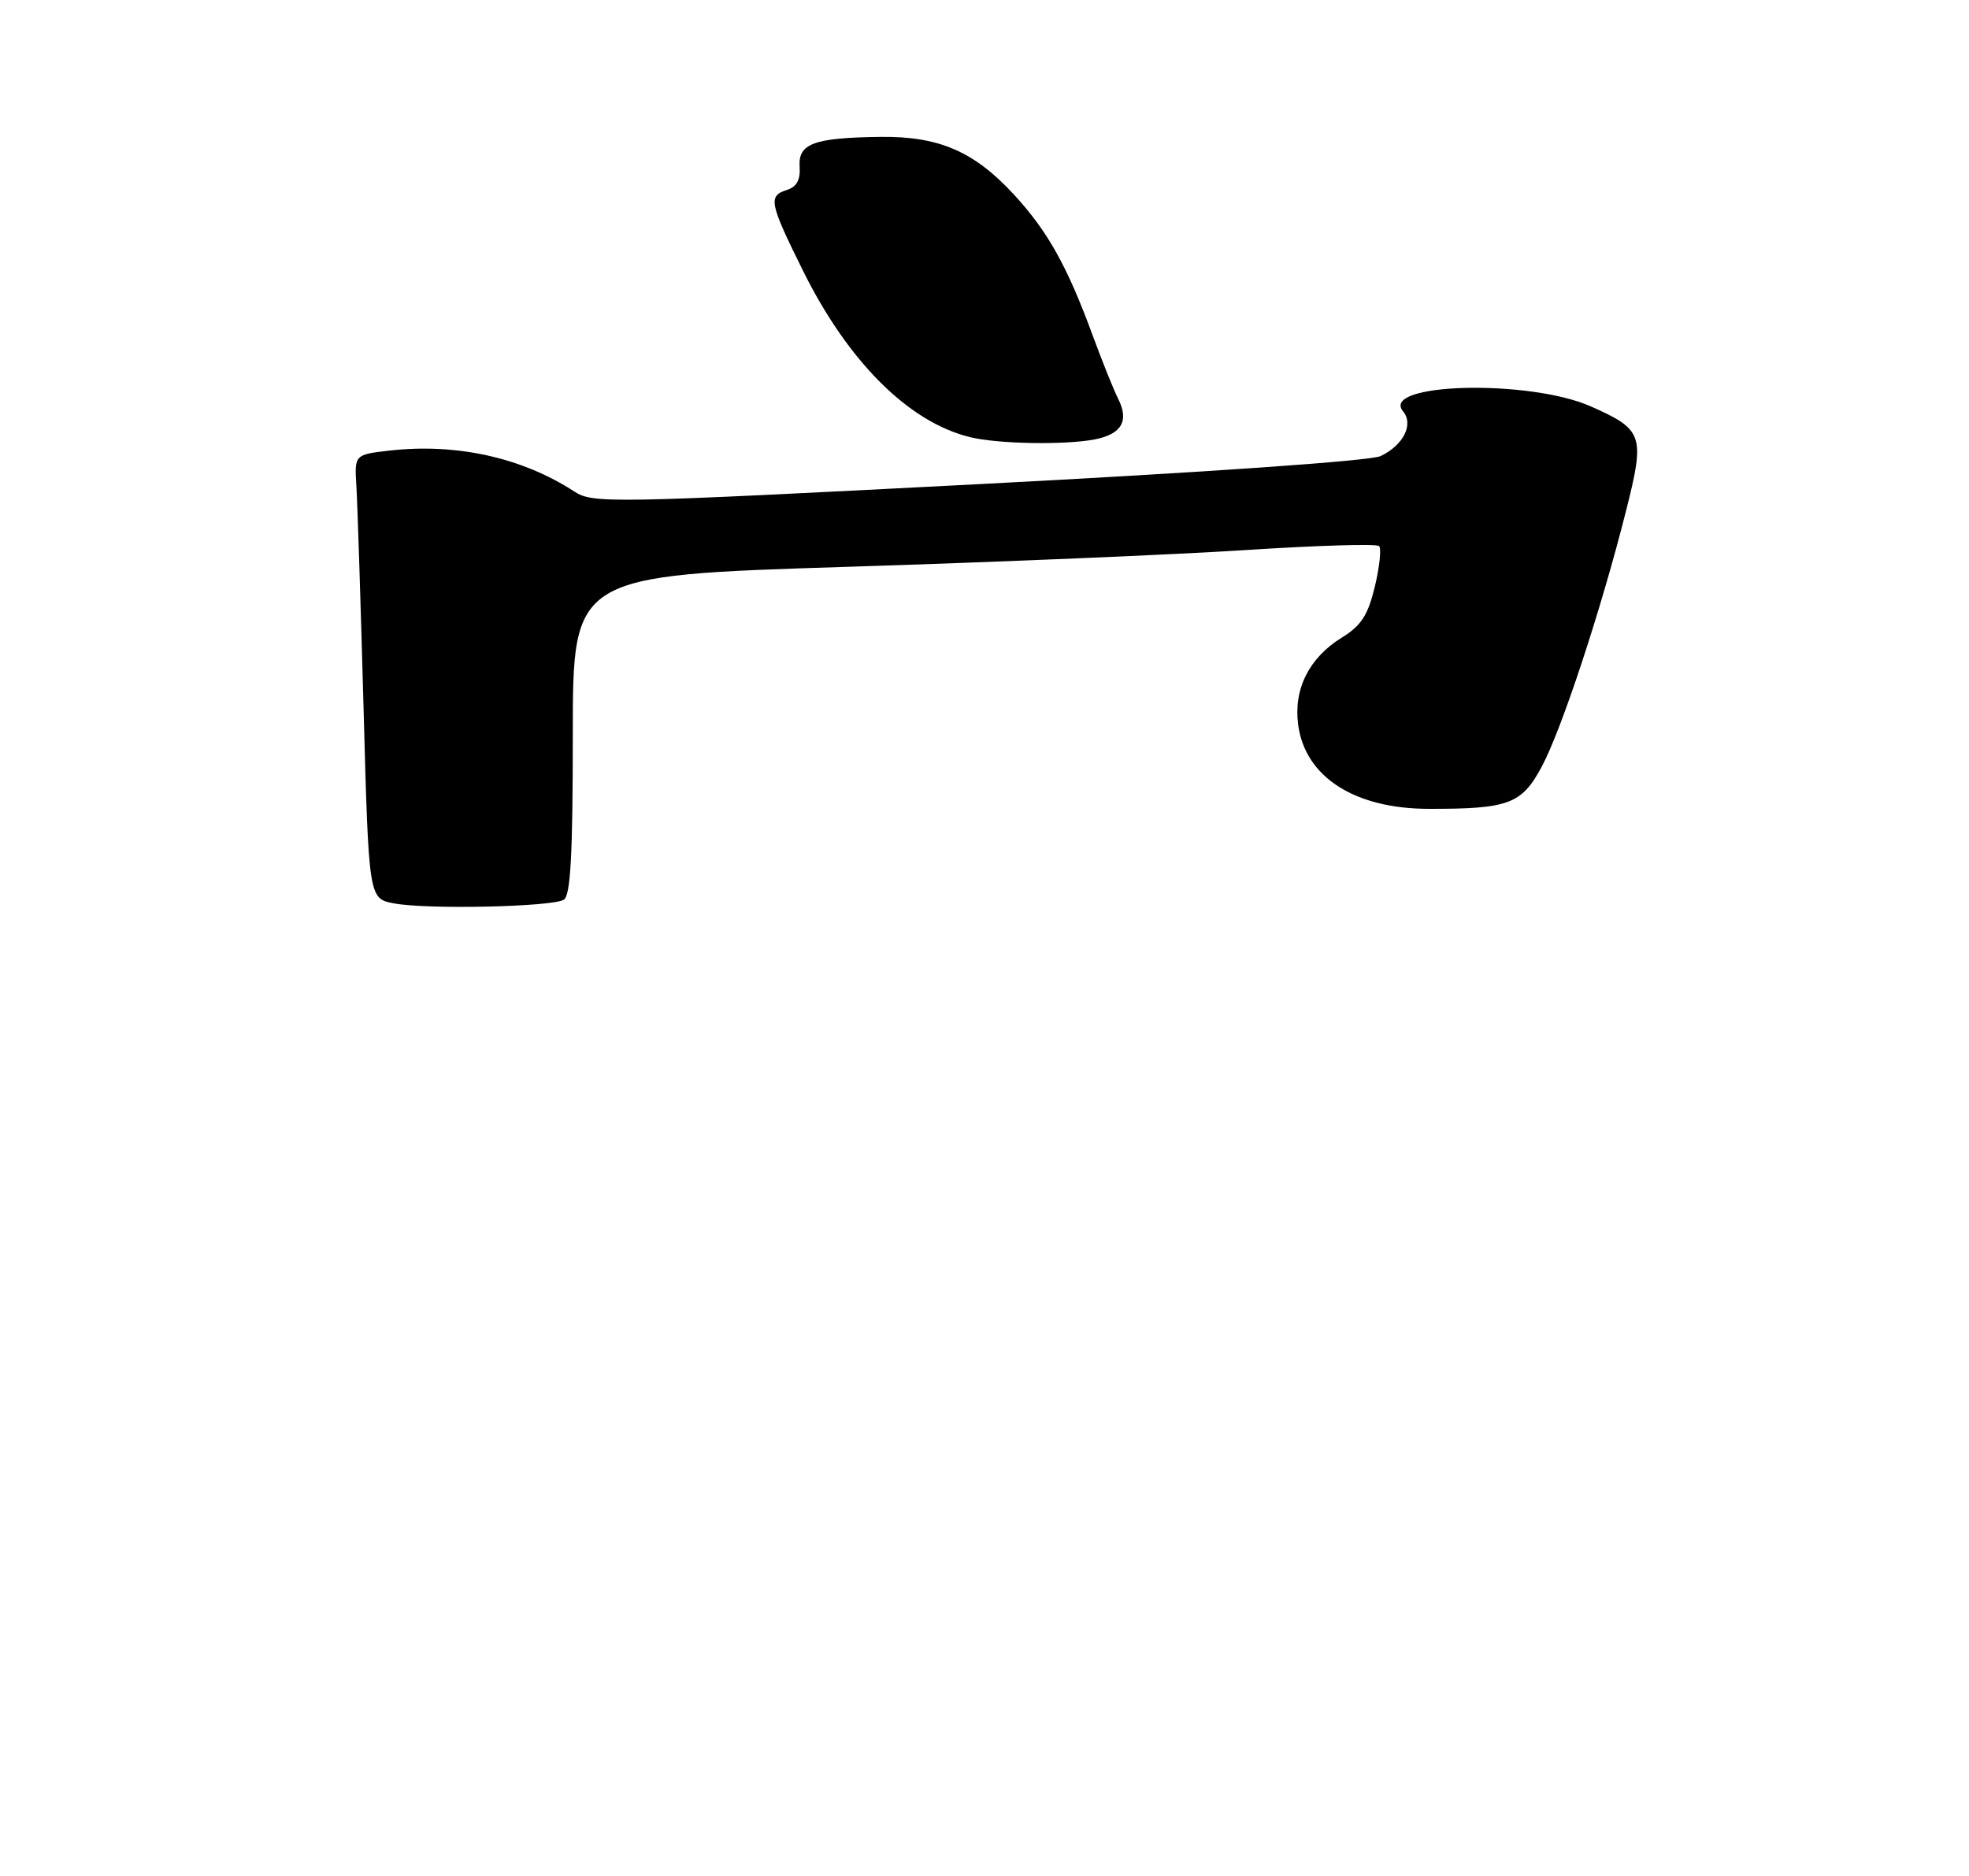 <?xml version="1.0" encoding="UTF-8" standalone="no"?>
<!DOCTYPE svg PUBLIC "-//W3C//DTD SVG 1.1//EN" "http://www.w3.org/Graphics/SVG/1.1/DTD/svg11.dtd" >
<svg xmlns="http://www.w3.org/2000/svg" xmlns:xlink="http://www.w3.org/1999/xlink" version="1.1" viewBox="0 0 275 262">
 <g >
 <path fill="currentColor"
d=" M 78.75 125.66 C 79.69 125.08 80.00 119.35 80.00 102.63 C 80.00 80.37 80.00 80.37 118.25 79.17 C 139.29 78.51 164.49 77.45 174.24 76.81 C 184.00 76.18 192.27 75.93 192.61 76.27 C 192.95 76.61 192.68 79.16 192.02 81.92 C 191.05 85.94 190.12 87.38 187.38 89.07 C 182.82 91.89 180.64 96.26 181.31 101.24 C 182.28 108.51 189.17 112.95 199.50 112.97 C 210.69 112.99 212.51 112.32 215.30 107.13 C 218.08 101.97 223.58 85.30 227.10 71.35 C 229.77 60.80 229.51 60.01 222.20 56.77 C 213.55 52.93 192.66 53.48 195.96 57.45 C 197.47 59.27 196.02 62.16 192.83 63.70 C 191.45 64.37 168.48 65.97 136.71 67.62 C 85.17 70.29 82.80 70.34 80.21 68.65 C 72.89 63.89 63.71 61.87 54.34 62.94 C 49.50 63.50 49.50 63.50 49.78 68.00 C 49.93 70.47 50.38 84.42 50.78 99.00 C 51.50 125.50 51.50 125.50 55.00 126.17 C 59.55 127.05 77.13 126.67 78.75 125.66 Z  M 152.96 61.36 C 156.68 60.61 157.72 58.77 156.16 55.68 C 155.55 54.48 153.97 50.54 152.64 46.93 C 149.08 37.23 146.35 32.33 141.68 27.25 C 136.10 21.17 131.17 19.02 123.00 19.12 C 113.68 19.23 111.46 20.05 111.68 23.27 C 111.81 25.10 111.27 26.10 109.93 26.52 C 107.25 27.37 107.43 28.28 112.14 37.79 C 118.45 50.53 126.93 58.98 135.50 61.06 C 139.40 62.02 148.88 62.17 152.96 61.36 Z "/>
</g>
</svg>